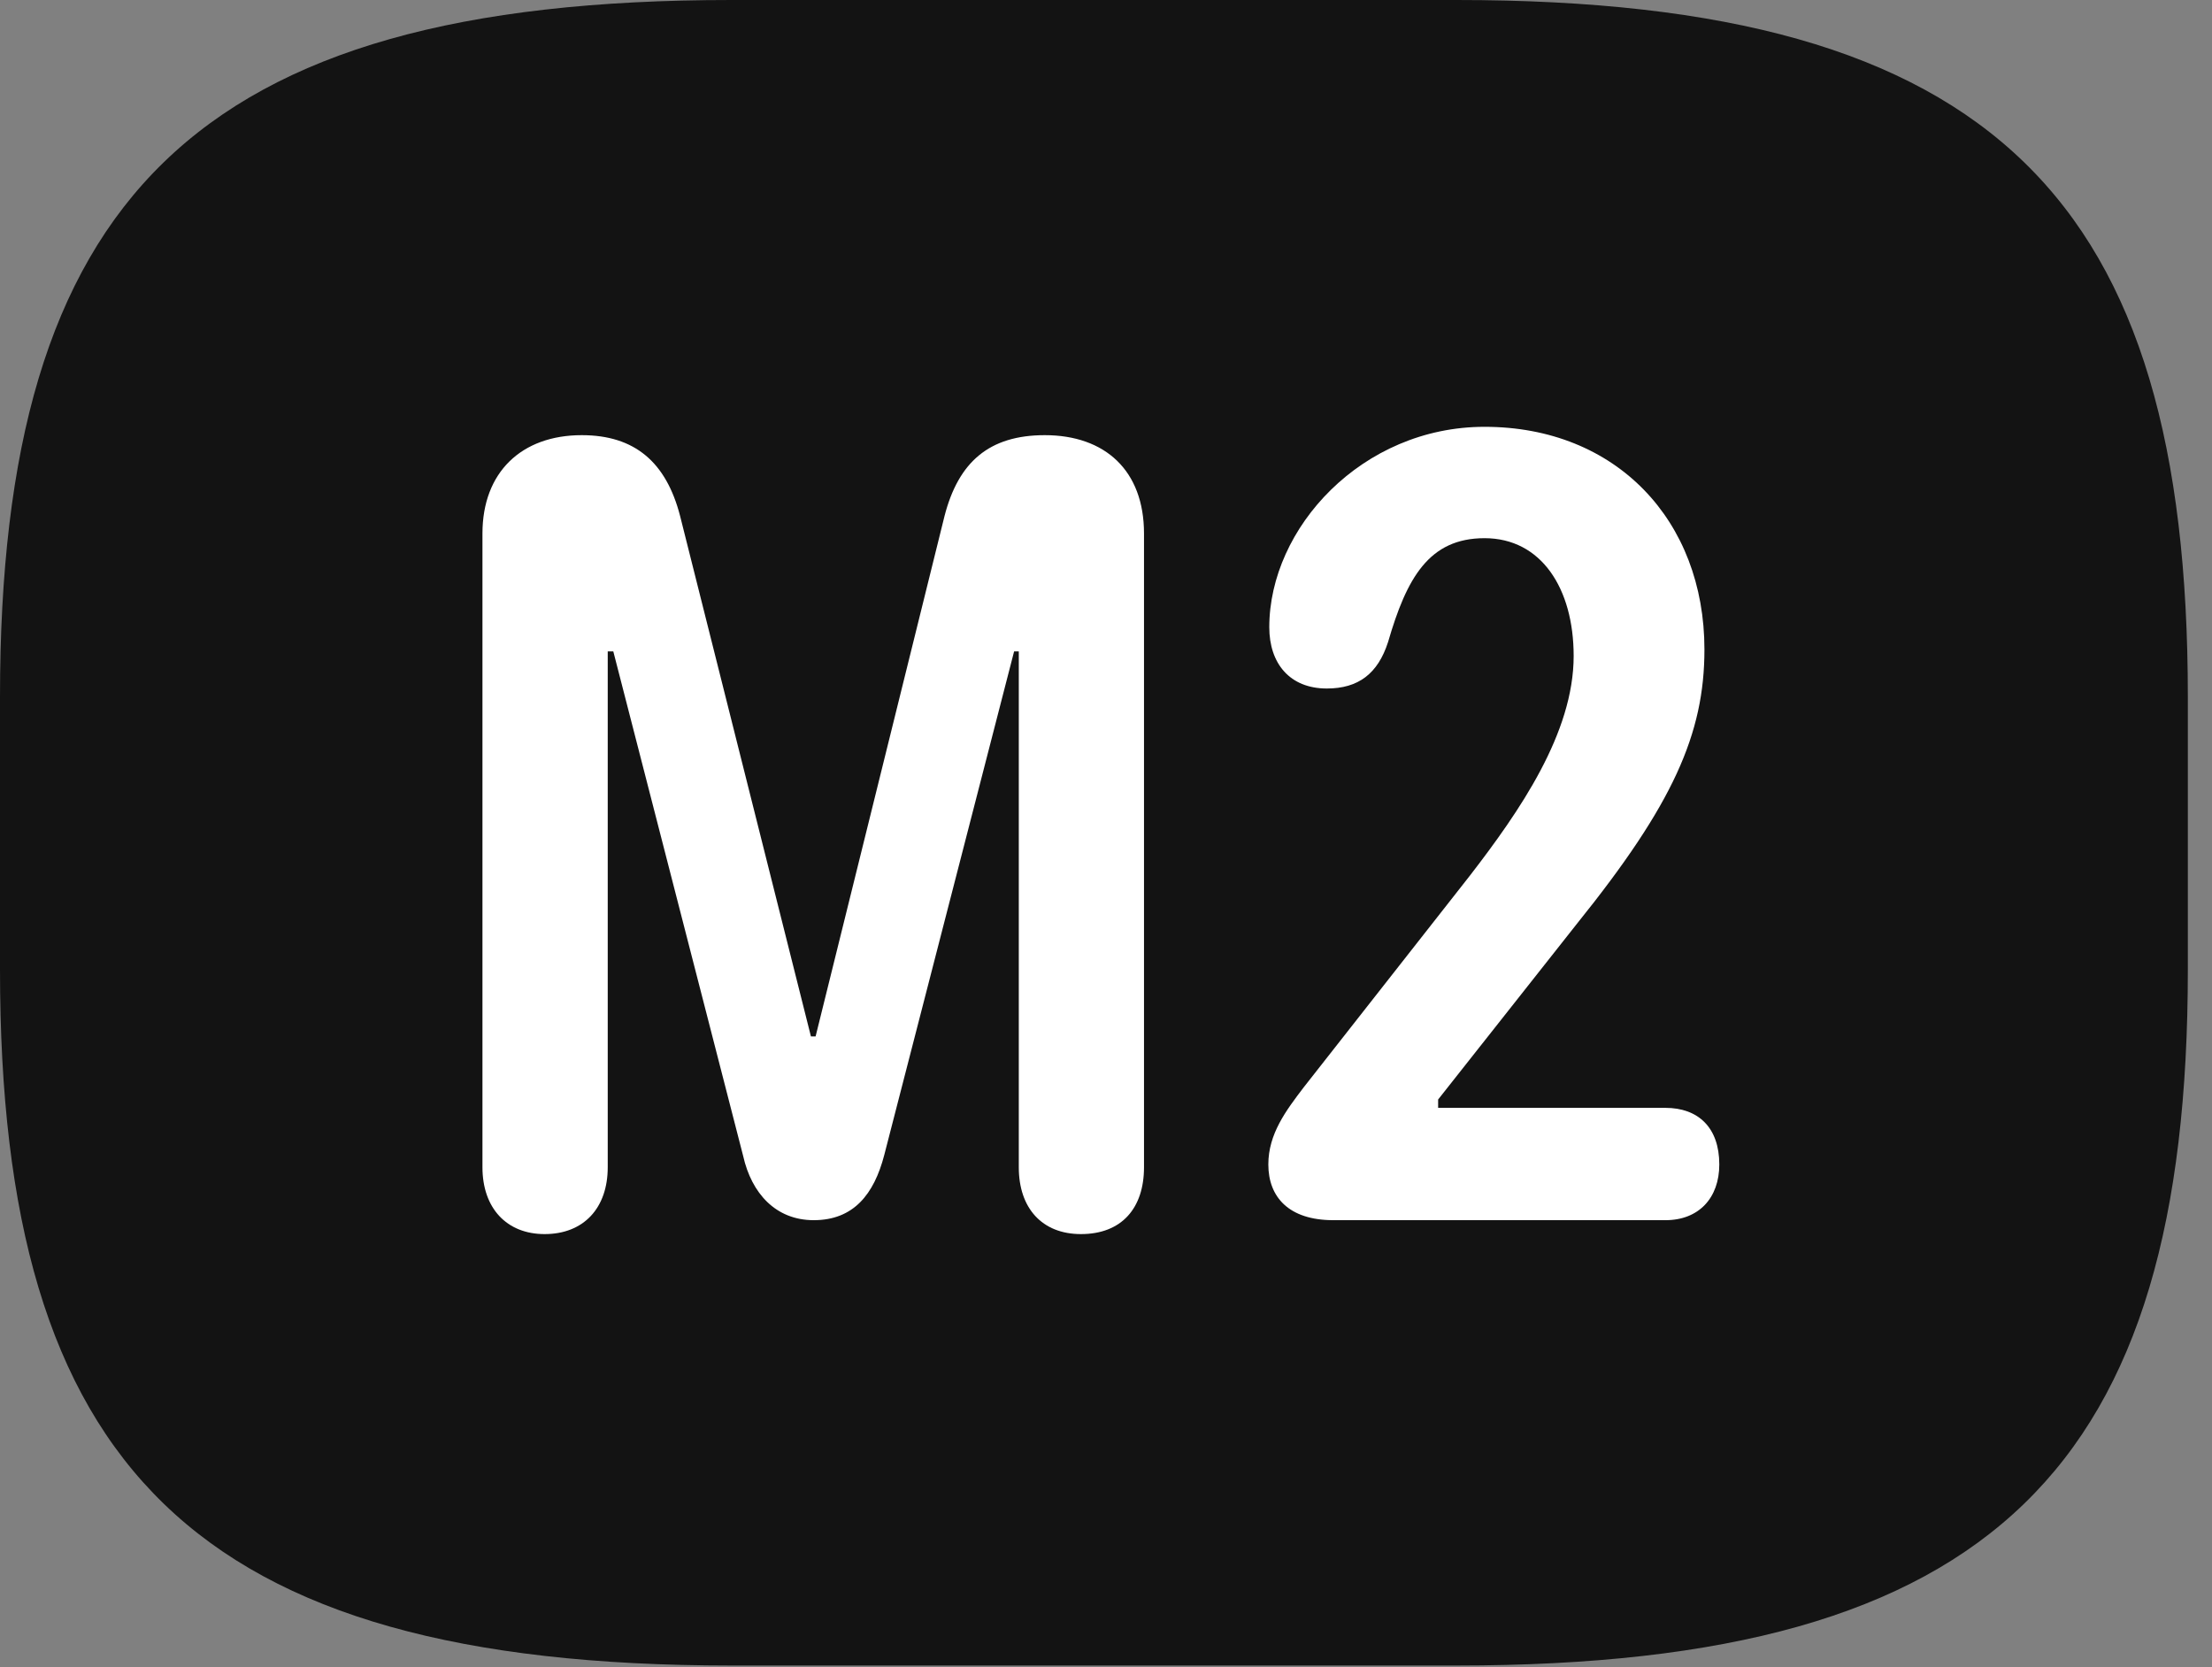 <?xml version="1.0" encoding="UTF-8"?>
<!--Generator: Apple Native CoreSVG 326-->
<!DOCTYPE svg
PUBLIC "-//W3C//DTD SVG 1.1//EN"
       "http://www.w3.org/Graphics/SVG/1.1/DTD/svg11.dtd">
<svg version="1.1" xmlns="http://www.w3.org/2000/svg" xmlns:xlink="http://www.w3.org/1999/xlink" viewBox="0 0 32.594 24.568">
 <rect x="0" y="0" width="32.594" height="24.568" fill="#808080" stroke="none"/>
 <g>
  <rect height="24.568" opacity="0" width="32.594" x="0" y="0"/>
  <path d="M10.773 24.541L21.465 24.541C29.395 24.541 32.238 21.602 32.238 14.287L32.238 10.268C32.238 2.953 29.395 0 21.465 0L10.773 0C2.844 0 0 2.953 0 10.268L0 14.287C0 21.602 2.844 24.541 10.773 24.541Z" fill="black" fill-opacity="0.85"/>
  <path d="M8.025 18.184C7.465 18.184 7.109 17.801 7.109 17.199L7.109 7.861C7.109 6.959 7.684 6.412 8.572 6.412C9.352 6.412 9.816 6.809 10.021 7.602L11.949 15.271L12.018 15.271L13.918 7.602C14.123 6.809 14.574 6.412 15.395 6.412C16.283 6.412 16.857 6.932 16.857 7.861L16.857 17.199C16.857 17.801 16.529 18.184 15.928 18.184C15.354 18.184 15.012 17.801 15.012 17.199L15.012 9.598L14.943 9.598L13.029 17.021C12.879 17.596 12.578 17.979 11.99 17.979C11.43 17.979 11.074 17.582 10.951 17.035L9.037 9.598L8.955 9.598L8.955 17.199C8.955 17.801 8.6 18.184 8.025 18.184ZM19.646 17.979C18.99 17.979 18.689 17.637 18.689 17.158C18.689 16.707 18.949 16.365 19.209 16.023L21.656 12.906C22.395 11.949 23.188 10.801 23.188 9.666C23.188 8.668 22.709 7.93 21.875 7.93C21.055 7.93 20.727 8.518 20.453 9.461C20.303 9.926 20.016 10.145 19.551 10.145C19.004 10.145 18.703 9.775 18.703 9.242C18.703 7.779 20.07 6.289 21.875 6.289C23.816 6.289 25.115 7.67 25.115 9.57C25.115 10.815 24.65 11.854 23.242 13.604L21.191 16.201L21.191 16.324L24.541 16.324C25.02 16.324 25.334 16.611 25.334 17.158C25.334 17.65 25.033 17.979 24.541 17.979Z" fill="white"/>
 </g>
</svg>
